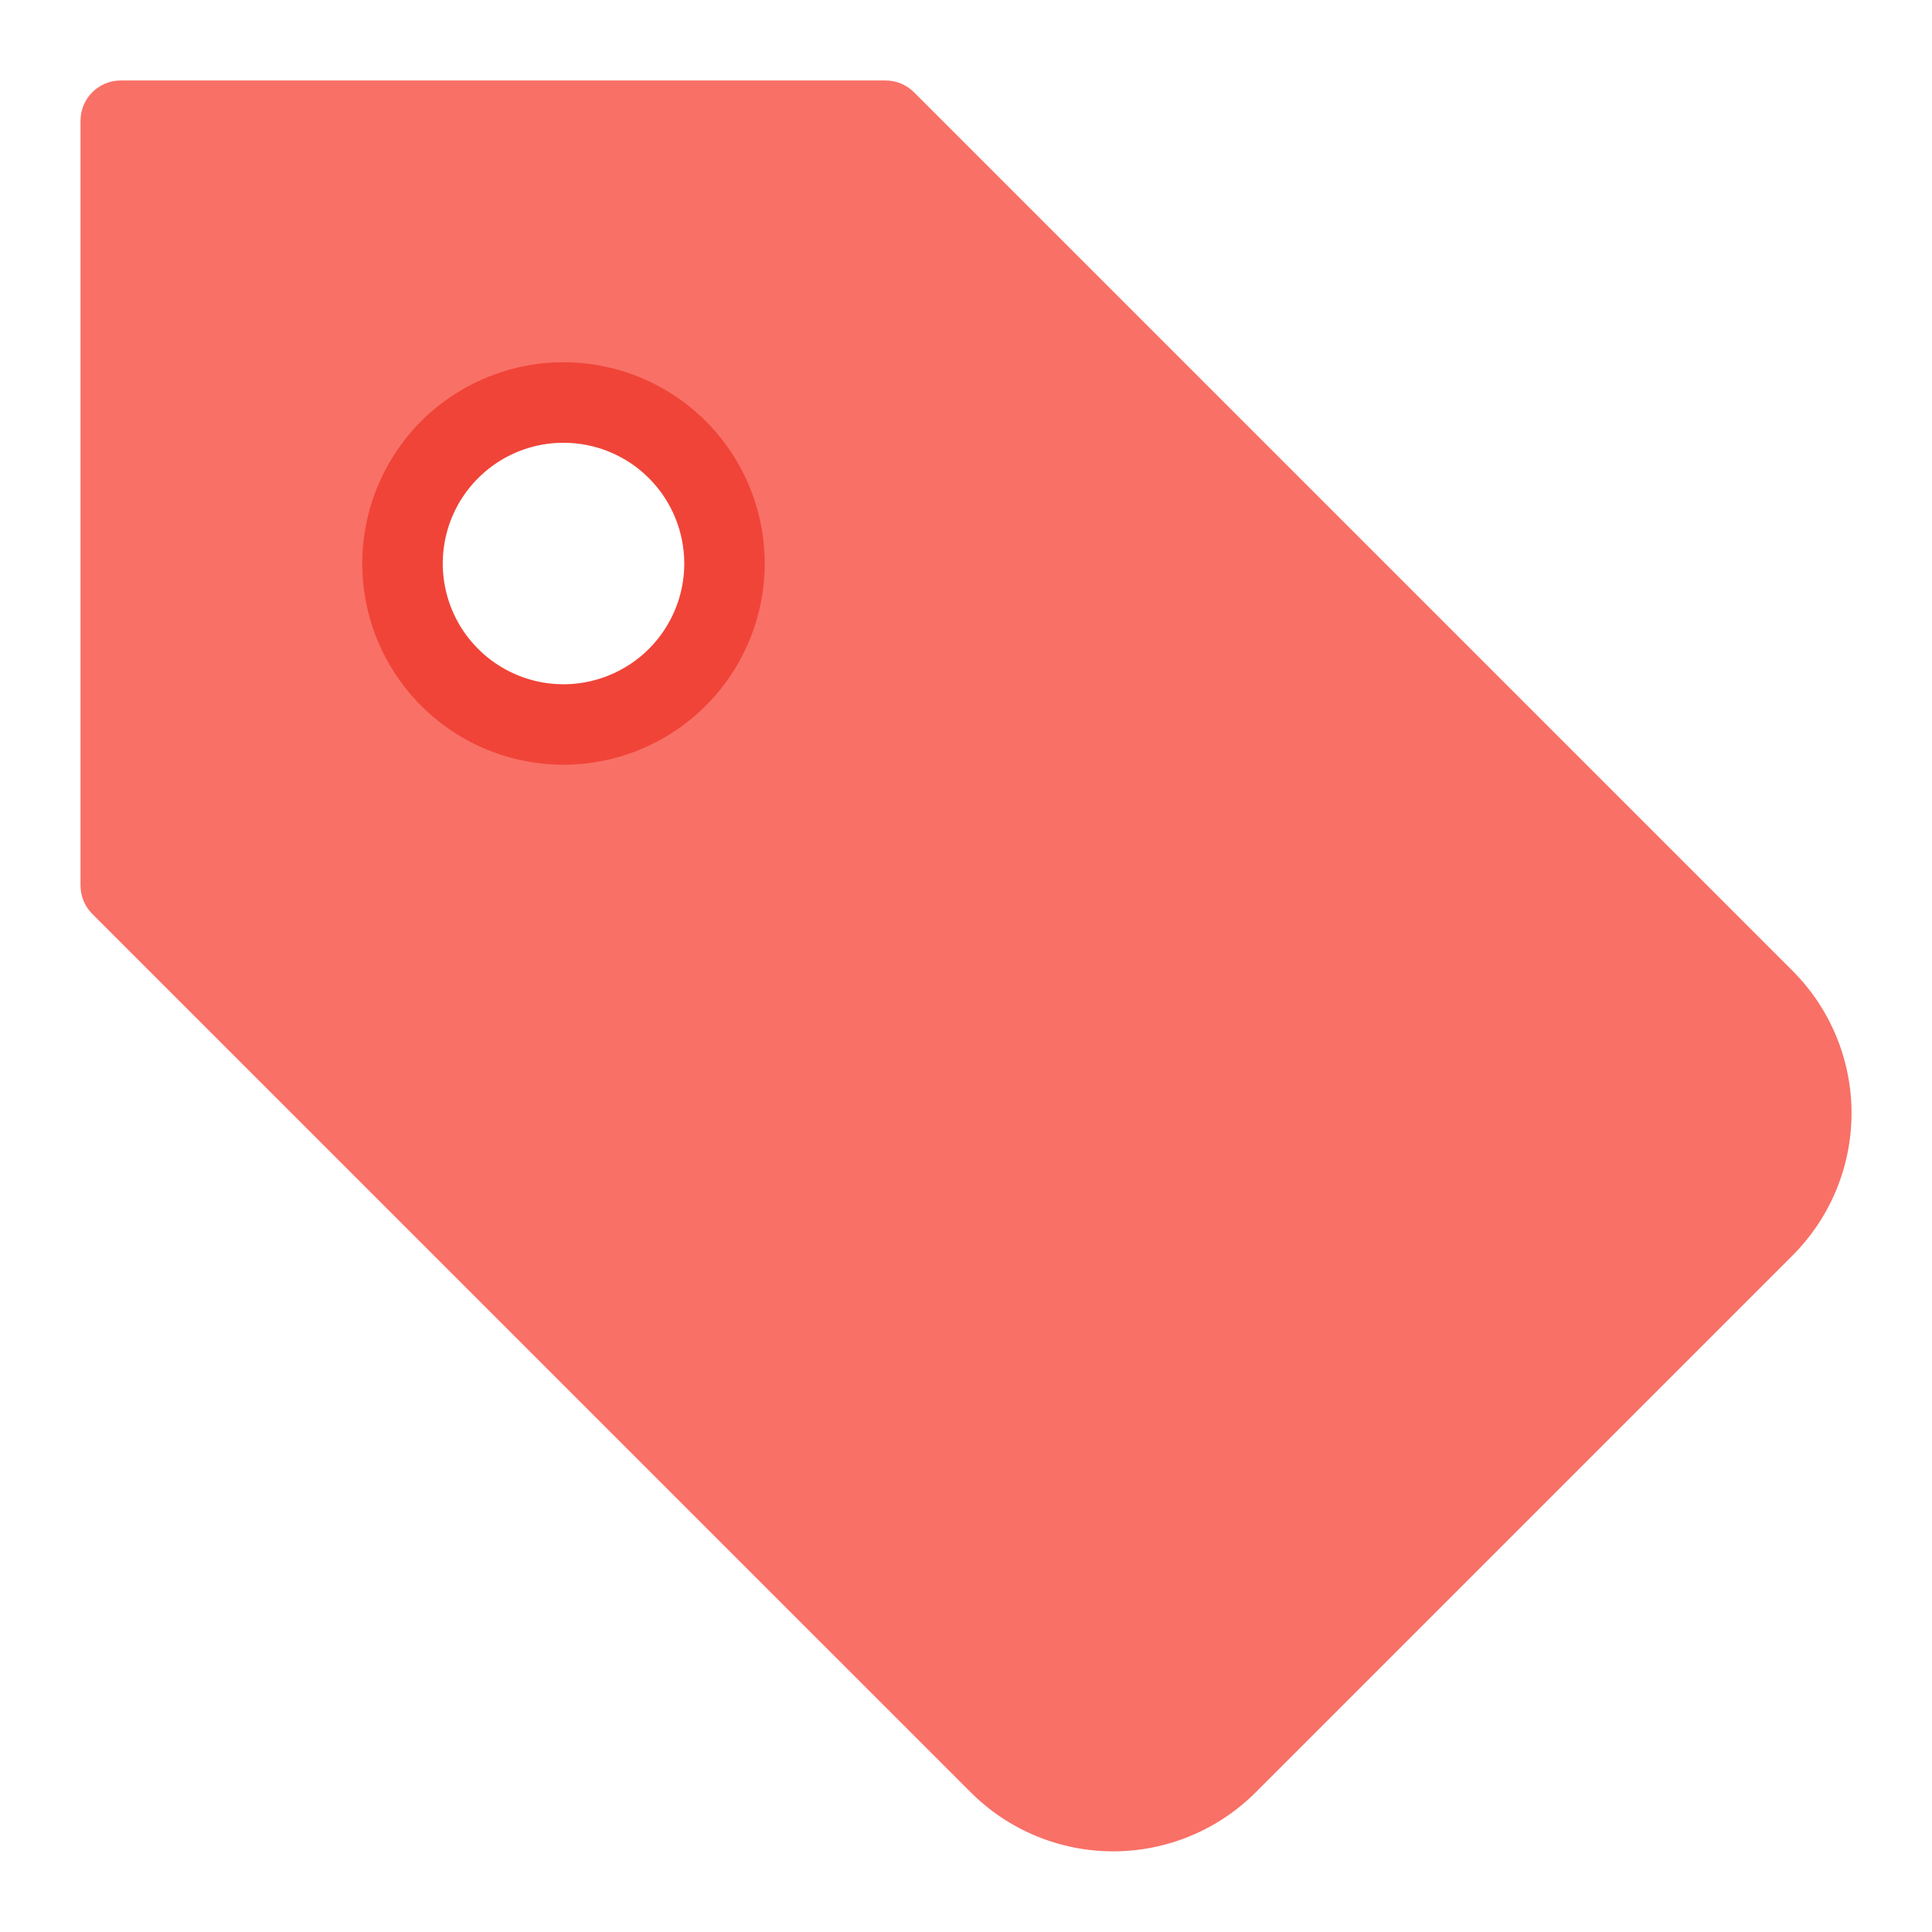 <svg width="40" height="40" viewBox="0 0 40 40" fill="none" xmlns="http://www.w3.org/2000/svg">
    <path d="M37.113 20.1L18.923 1.91C18.846 1.833 18.754 1.771 18.652 1.729C18.551 1.687 18.443 1.666 18.333 1.666H2.5C2.279 1.666 2.067 1.754 1.911 1.91C1.754 2.066 1.667 2.278 1.667 2.499V18.333C1.667 18.554 1.754 18.766 1.911 18.922L20.102 37.112C20.884 37.892 21.943 38.33 23.048 38.33C24.152 38.33 25.212 37.892 25.994 37.112L37.113 25.993C37.895 25.211 38.334 24.151 38.334 23.046C38.334 21.941 37.895 20.882 37.113 20.1ZM11.666 14.999C11.007 14.999 10.363 14.804 9.815 14.438C9.266 14.071 8.839 13.551 8.587 12.942C8.335 12.332 8.269 11.662 8.397 11.016C8.526 10.369 8.843 9.775 9.309 9.309C9.776 8.843 10.37 8.525 11.016 8.397C11.663 8.268 12.333 8.334 12.942 8.586C13.551 8.839 14.072 9.266 14.438 9.814C14.804 10.362 15 11.007 15 11.666C15 12.55 14.649 13.398 14.024 14.023C13.398 14.648 12.551 14.999 11.666 14.999Z" fill="#F97066"/>
    <path d="M11.667 15.833C10.843 15.833 10.037 15.589 9.352 15.131C8.667 14.673 8.133 14.023 7.817 13.261C7.502 12.5 7.419 11.662 7.58 10.854C7.741 10.046 8.138 9.303 8.72 8.72C9.303 8.138 10.046 7.741 10.854 7.58C11.662 7.419 12.5 7.502 13.261 7.817C14.023 8.133 14.673 8.667 15.131 9.352C15.589 10.037 15.833 10.843 15.833 11.667C15.832 12.771 15.393 13.83 14.611 14.611C13.83 15.393 12.771 15.832 11.667 15.833ZM11.667 9.167C11.172 9.167 10.689 9.313 10.278 9.588C9.867 9.863 9.546 10.253 9.357 10.71C9.168 11.167 9.118 11.669 9.215 12.154C9.311 12.639 9.549 13.085 9.899 13.434C10.248 13.784 10.694 14.022 11.179 14.119C11.664 14.215 12.167 14.166 12.623 13.976C13.08 13.787 13.471 13.467 13.745 13.056C14.02 12.645 14.167 12.161 14.167 11.667C14.167 11.004 13.903 10.368 13.434 9.899C12.966 9.43 12.33 9.167 11.667 9.167Z" fill="#F04438"/>
</svg>
